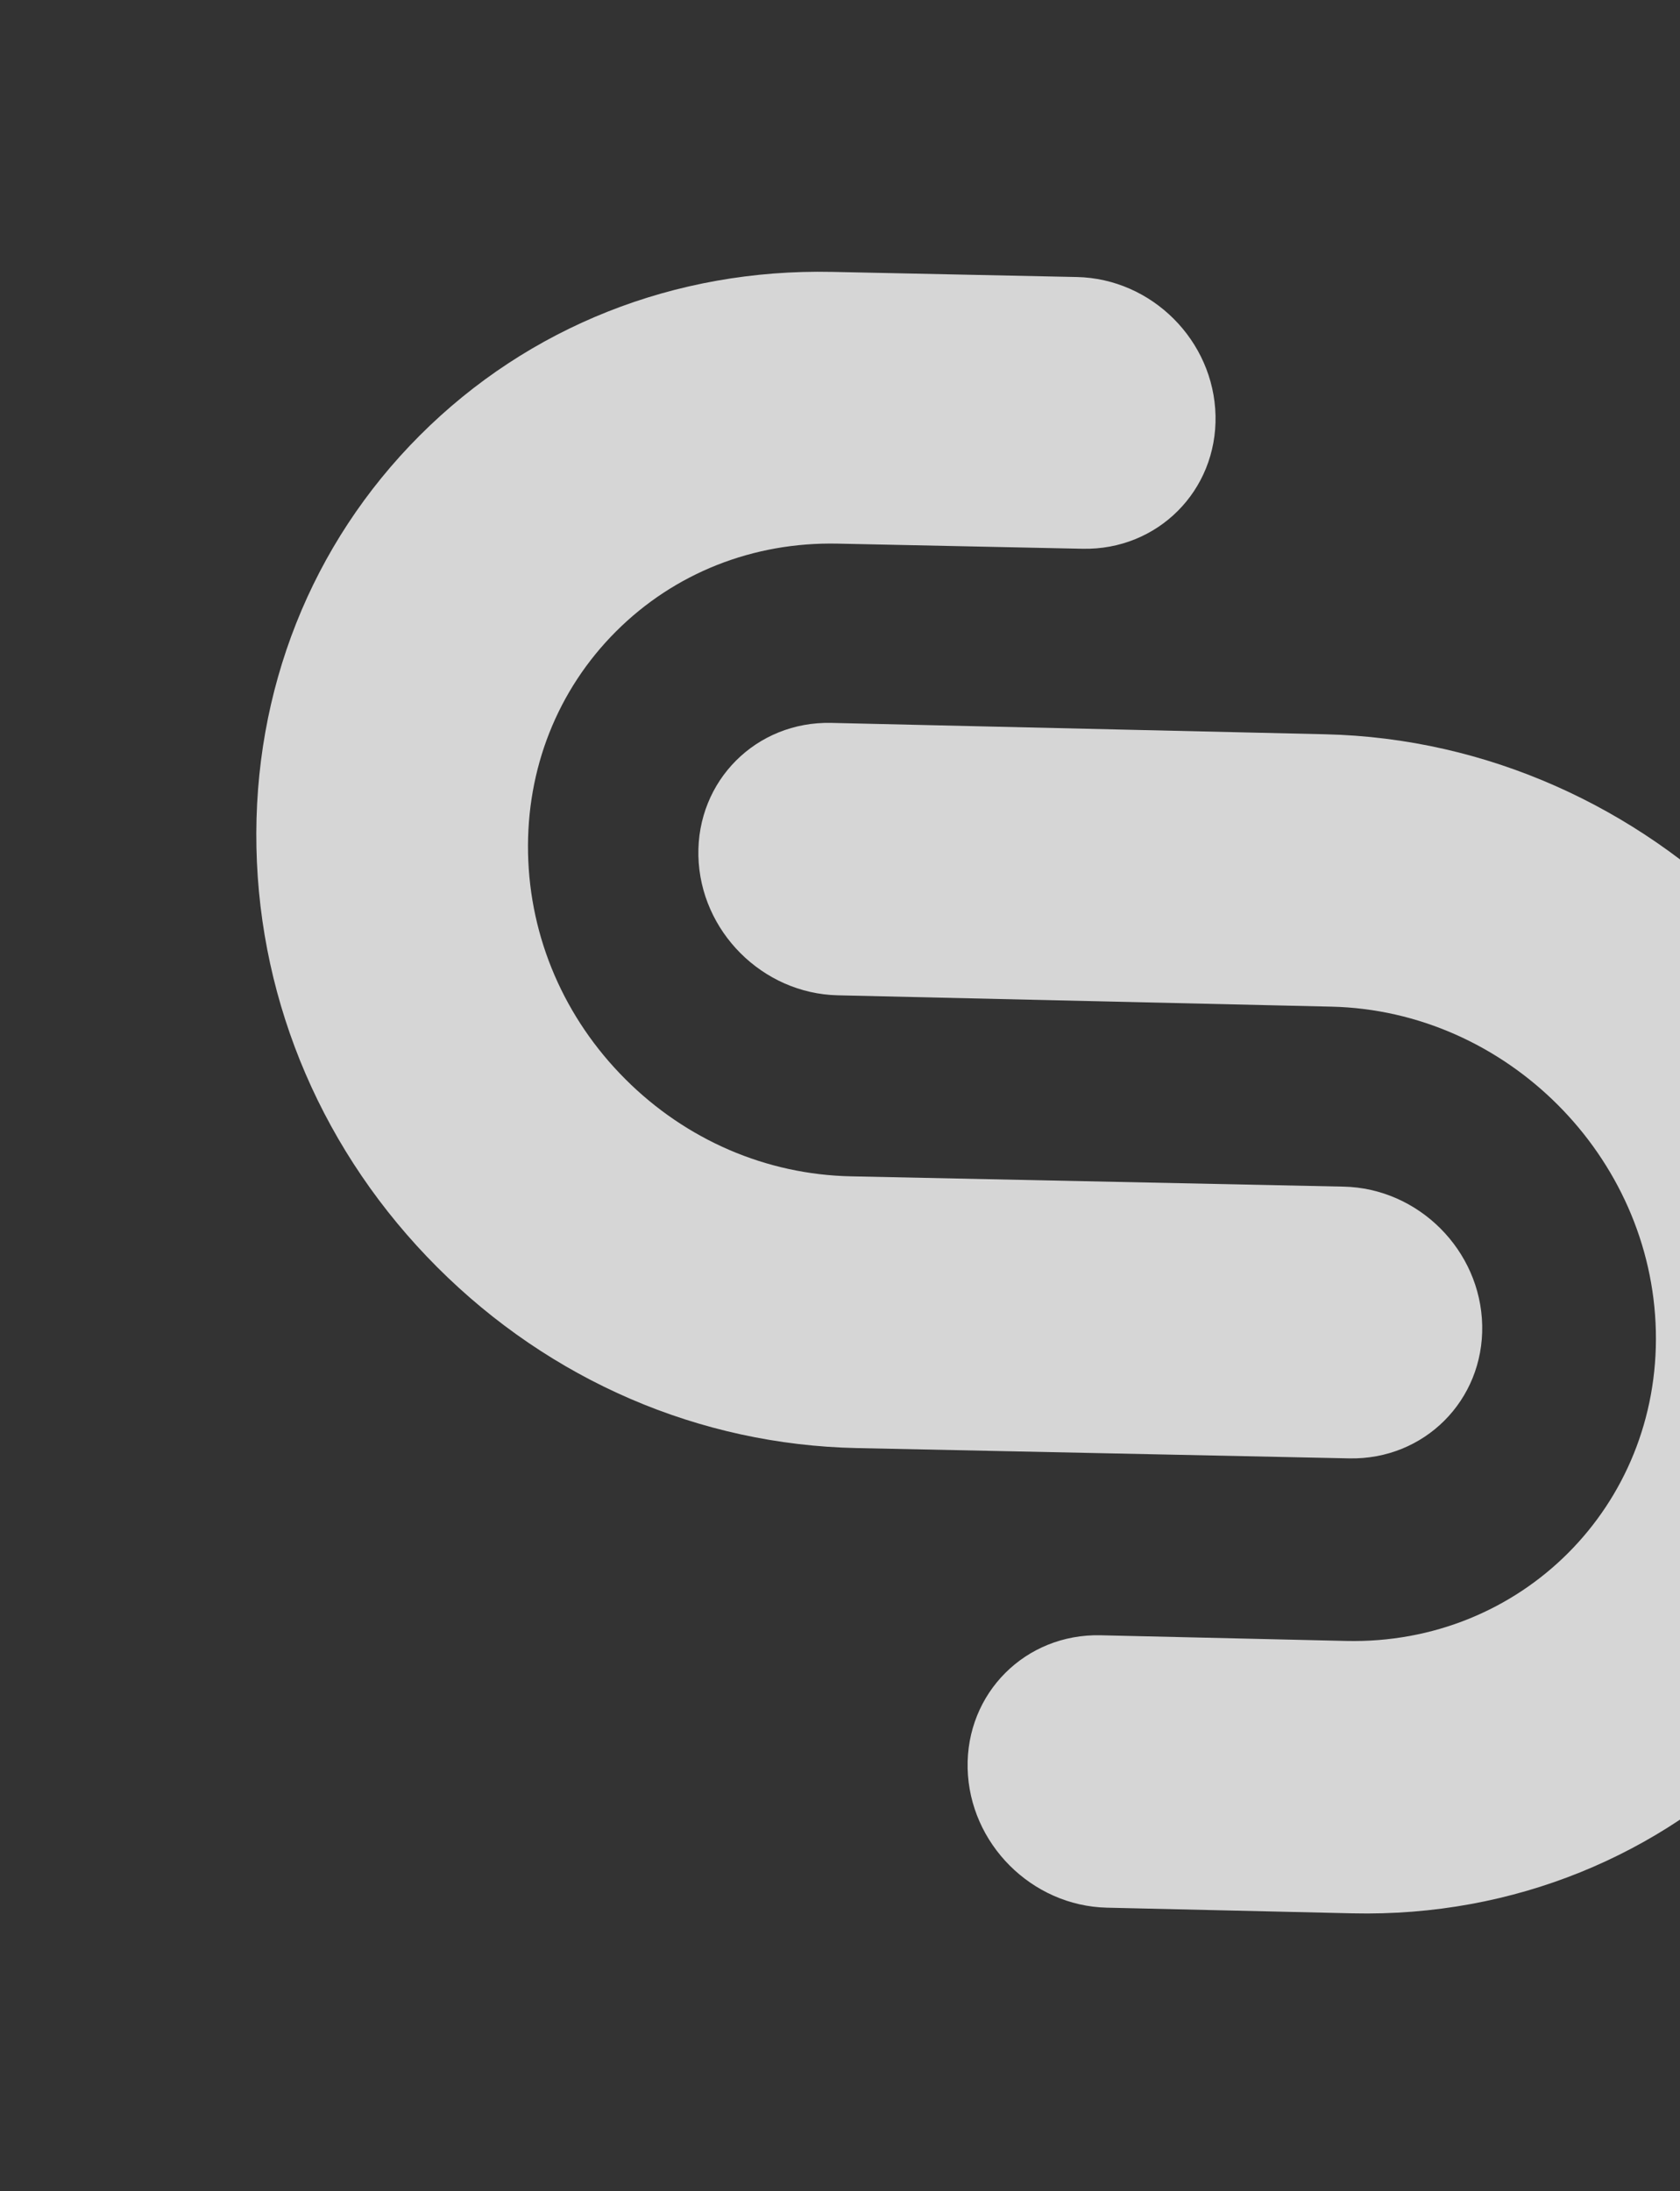 <svg width="237" height="309" fill="none" xmlns="http://www.w3.org/2000/svg"><rect width="100%" height="100%" fill="#333333" stroke="none"/><g opacity=".8" fill="#fff"><path d="M61.681 178.688c-15.983-15.983-25.04-36.992-25.505-59.156-.463-22.164 7.724-42.812 23.053-58.141 15.327-15.327 35.975-23.514 58.139-23.052l34.548.724c10.579.223 19.337 8.98 19.559 19.56.222 10.58-8.177 18.979-18.758 18.758l-34.548-.724c-11.929-.248-23.038 4.152-31.28 12.394-8.244 8.244-12.645 19.354-12.396 31.282.25 11.93 5.12 23.233 13.715 31.828 8.594 8.594 19.896 13.464 31.827 13.713l69.501 1.453c10.581.222 19.338 8.979 19.559 19.56.222 10.58-8.177 18.979-18.758 18.758l-69.501-1.453c-22.164-.466-43.172-9.521-59.155-25.504z"/><path d="M142.444 263.065c-3.557-3.557-5.815-8.406-5.939-13.71-.244-10.607 8.158-19.008 18.764-18.764l34.634.799c24.657.567 44.258-19.034 43.689-43.692-.566-24.659-21.09-45.18-45.748-45.749l-69.672-1.601c-10.607-.244-19.404-9.041-19.648-19.648-.244-10.607 8.157-19.008 18.764-18.764l69.672 1.605c45.837 1.056 83.989 39.205 85.042 85.042 1.056 45.837-35.378 82.271-81.215 81.218l-34.636-.799c-5.301-.122-10.152-2.382-13.707-5.937z"/></g></svg>